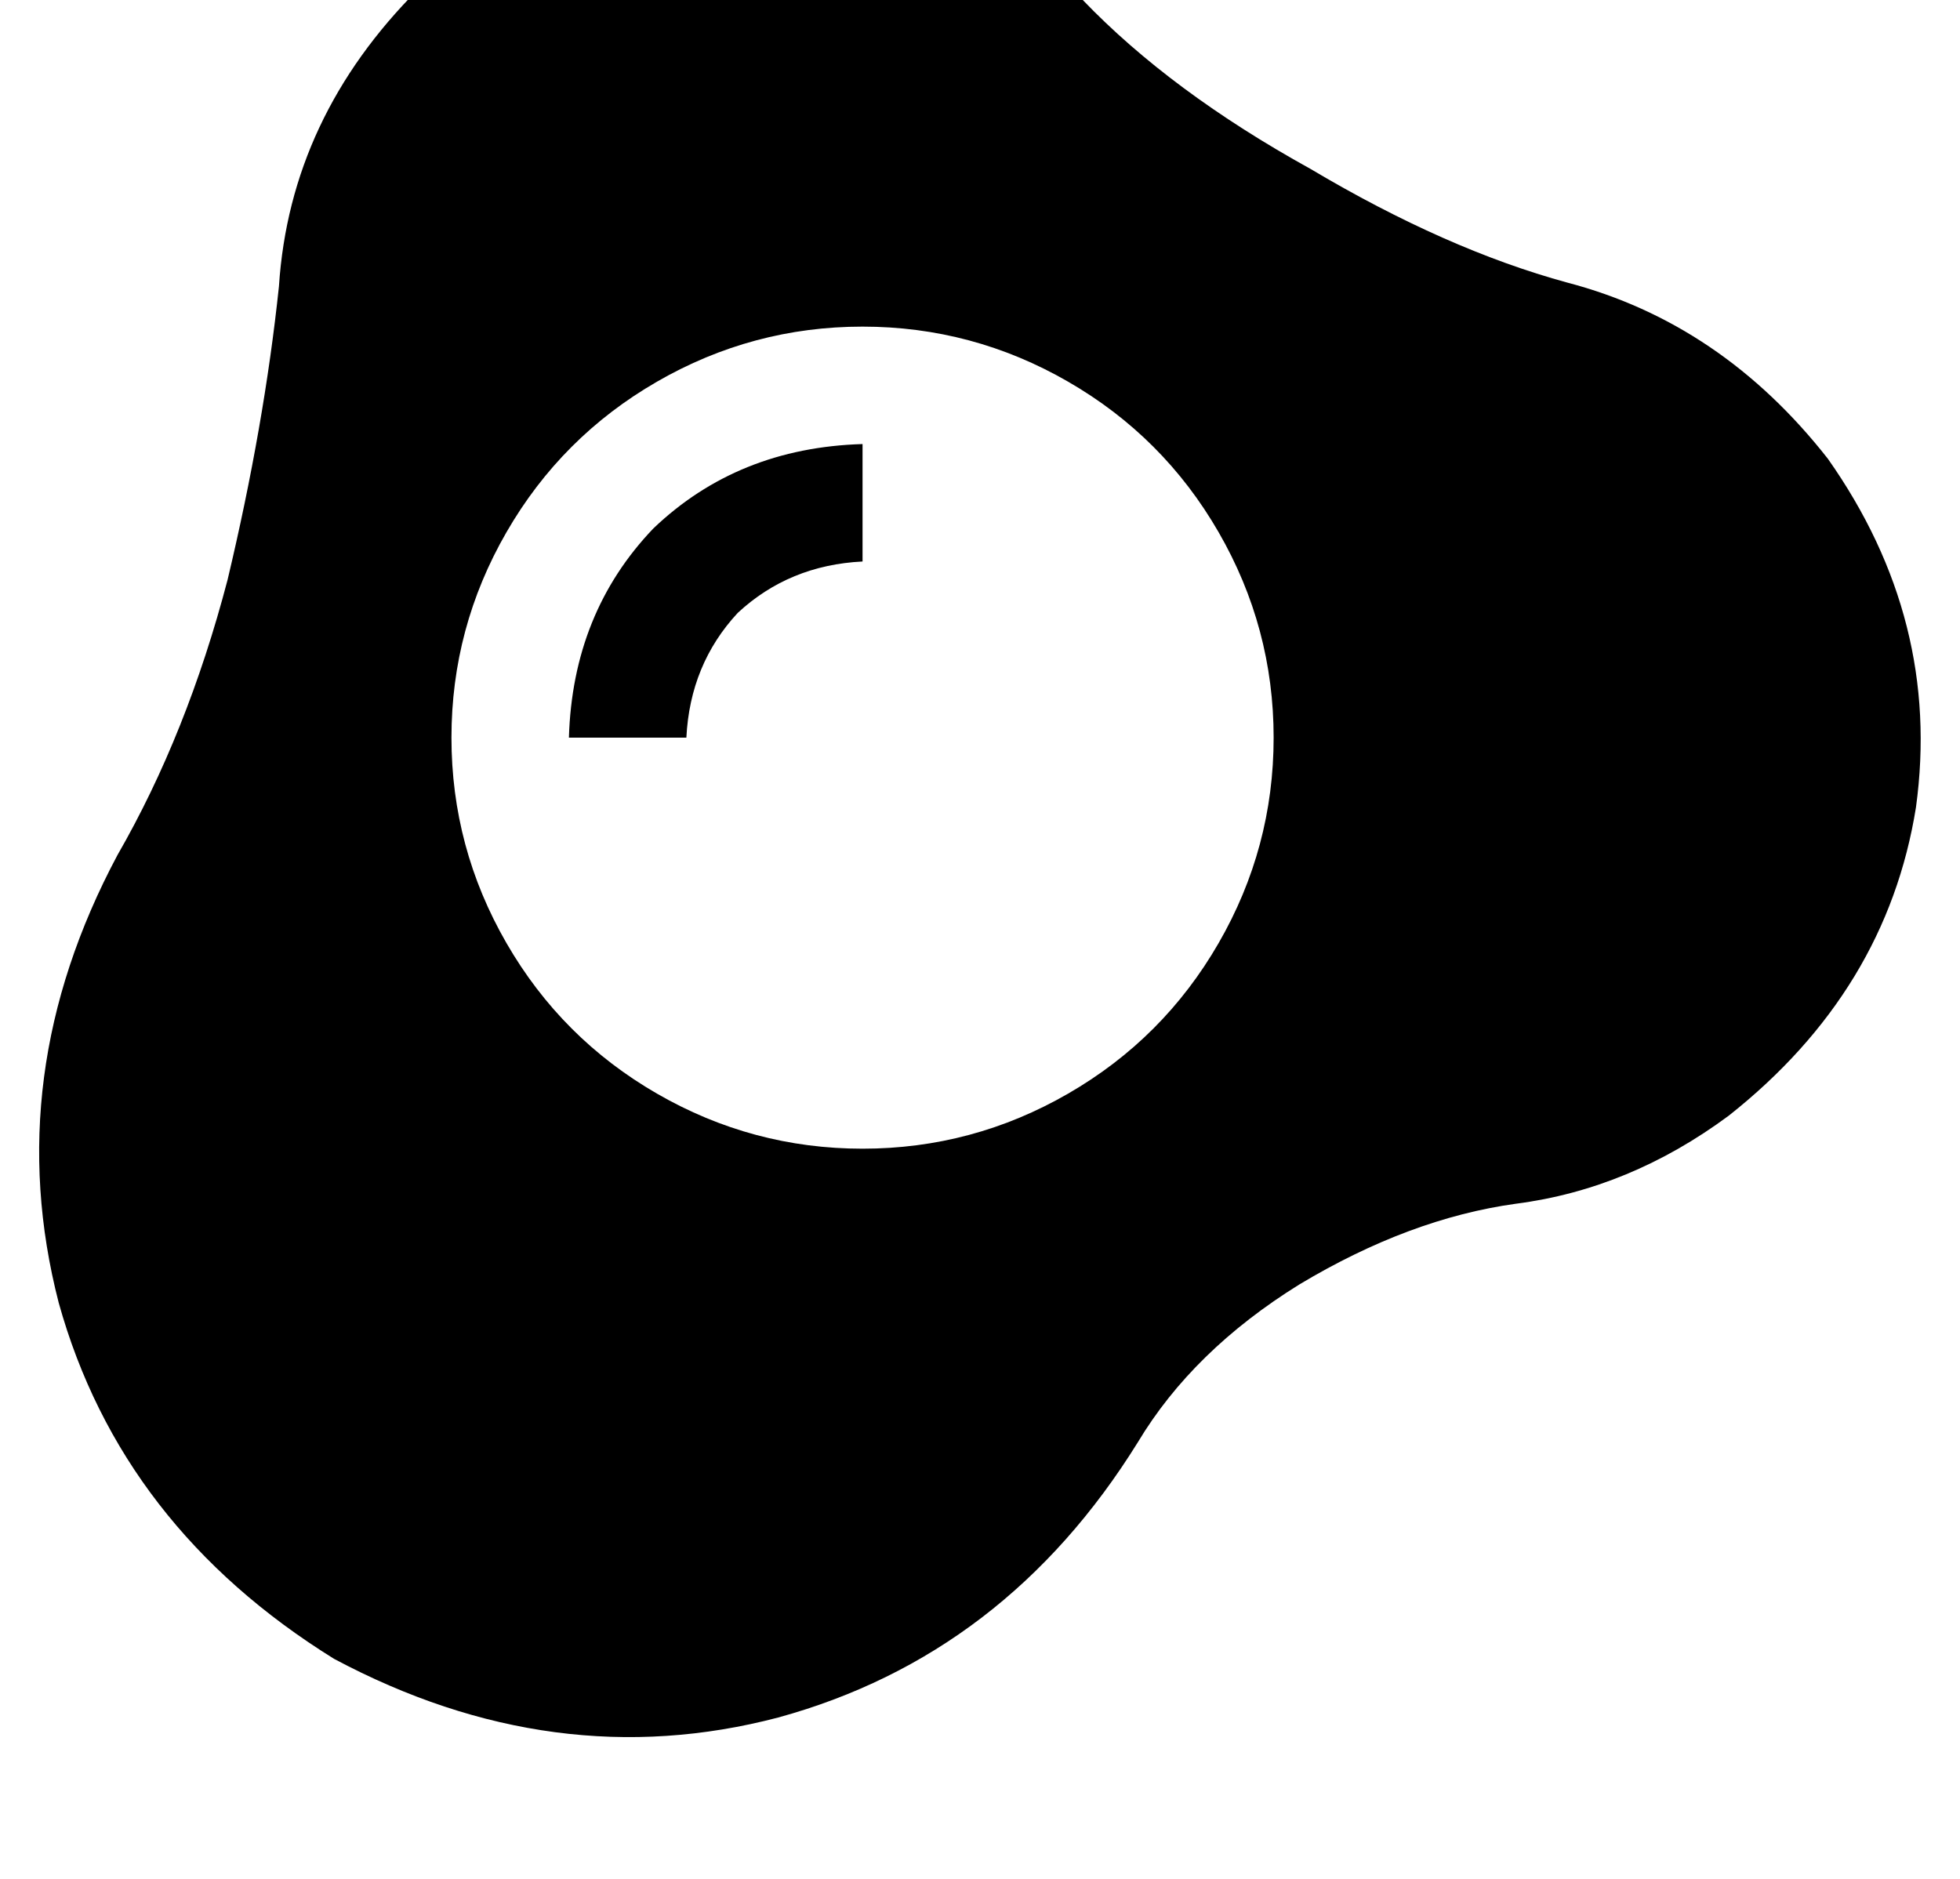 <?xml version="1.0" standalone="no"?>
<!DOCTYPE svg PUBLIC "-//W3C//DTD SVG 1.1//EN" "http://www.w3.org/Graphics/SVG/1.1/DTD/svg11.dtd" >
<svg xmlns="http://www.w3.org/2000/svg" xmlns:xlink="http://www.w3.org/1999/xlink" version="1.1" viewBox="-11 0 534 512">
   <path fill="currentColor"
d="M284 0q24 25 62 46v0v0q37 22 70 31q42 11 71 48q31 44 24 95q-8 50 -51 84q-27 20 -58 24q-29 4 -59 22q-29 18 -44 43q-36 58 -98 75q-61 16 -121 -16q-58 -36 -75 -97q-16 -62 16 -122q19 -33 30 -75q10 -42 14 -80q3 -46 38 -81q40 -37 92 -36q51 1 89 39v0zM336 201
q0 -30 -15 -56v0v0q-15 -26 -41 -41t-56 -15t-56 15t-41 41t-15 56t15 56t41 41t56 15t56 -15t41 -41t15 -56v0zM176 201h-32h32h-32q1 -34 23 -57q23 -22 57 -23v32v0q-20 1 -34 14q-13 14 -14 34v0z" />
</svg>
